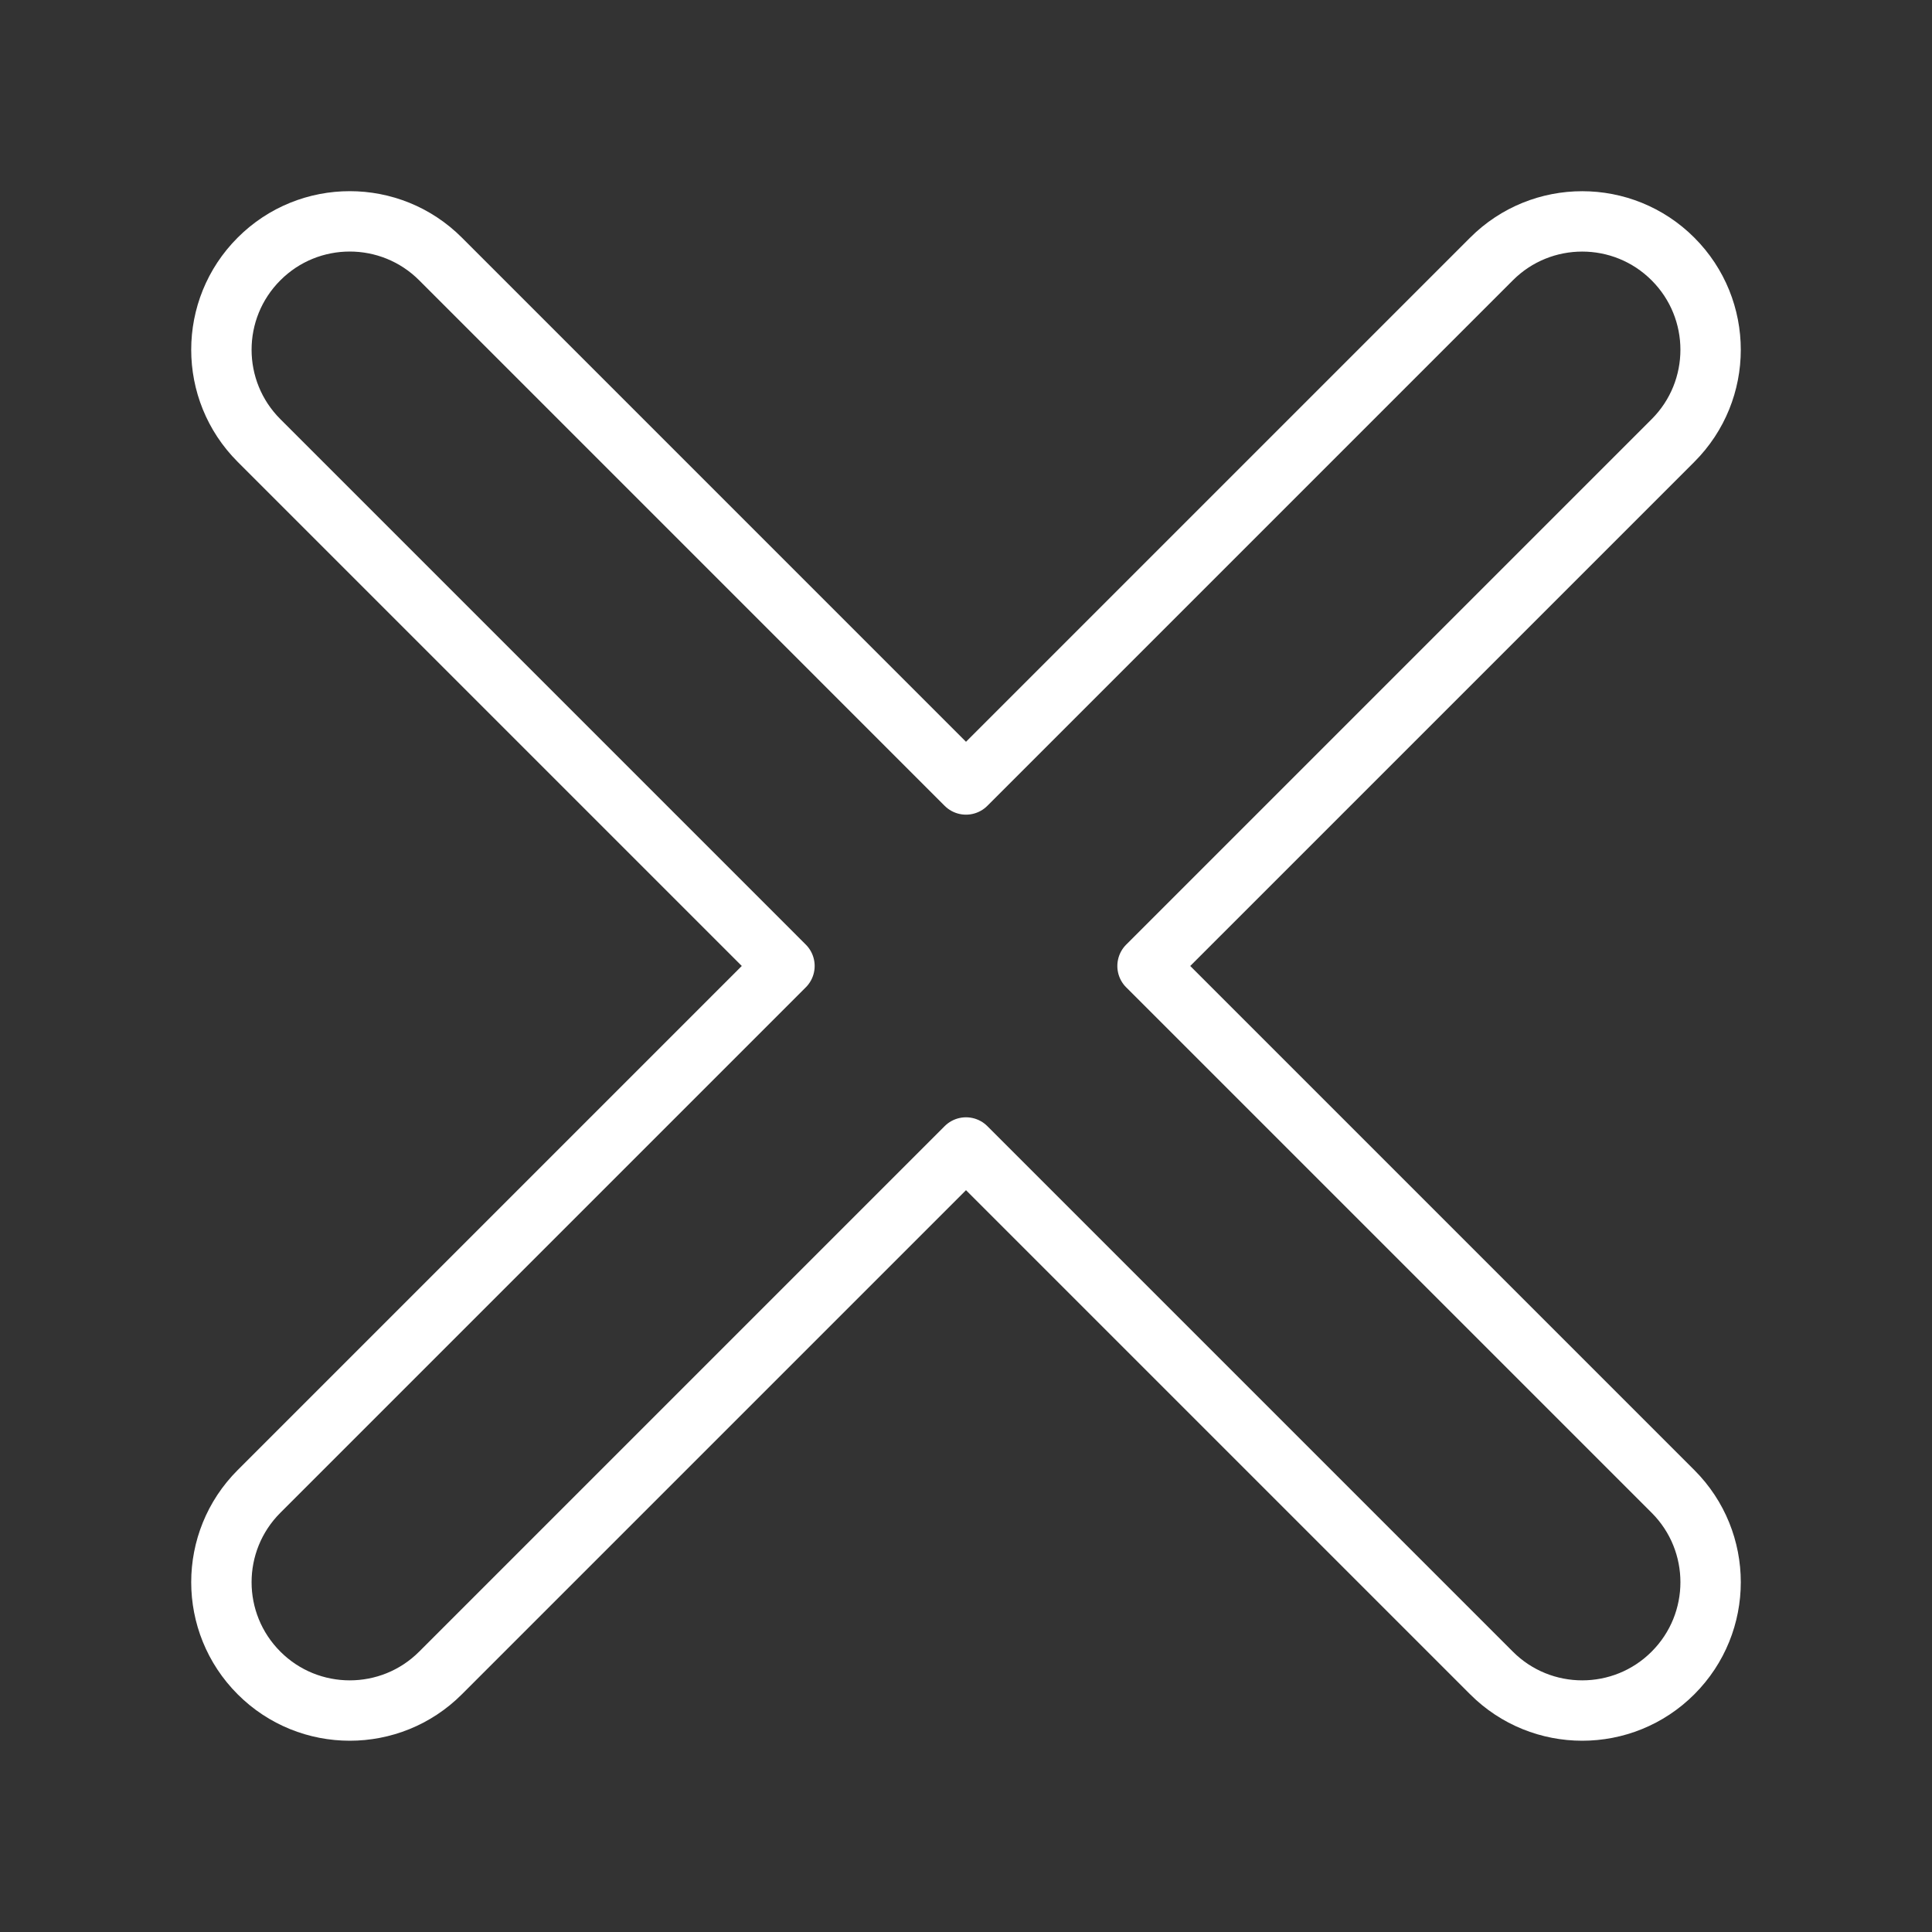 <ns0:svg xmlns:ns0="http://www.w3.org/2000/svg" id="b" viewBox="0 0 48 48" style="stroke-width:1.5px"><ns0:rect x="0" y="0" width="48" height="48" fill="#333333" stroke="none"/><ns0:defs style="stroke-width:1.5px"><ns0:style style="stroke-width:1.5px">.c{fill:none;stroke:#fff;stroke-linecap:round;stroke-linejoin:round;}</ns0:style></ns0:defs><ns0:path class="c" d="m28.51,24l13.055-13.055c1.246-1.246,1.246-3.264,0-4.51-1.245-1.246-3.266-1.246-4.51,0l-13.055,13.055L10.945,6.434c-1.245-1.246-3.266-1.246-4.51,0-1.246,1.246-1.246,3.264,0,4.51l13.055,13.055-13.055,13.055c-1.246,1.246-1.246,3.264,0,4.51.622.623,1.439.934,2.255.934s1.633-.311,2.255-.934l13.055-13.055,13.055,13.055c.622.623,1.439.934,2.255.934s1.633-.311,2.255-.934c1.246-1.246,1.246-3.264,0-4.51l-13.055-13.055Z" style="stroke-width:1.5px" /></ns0:svg>